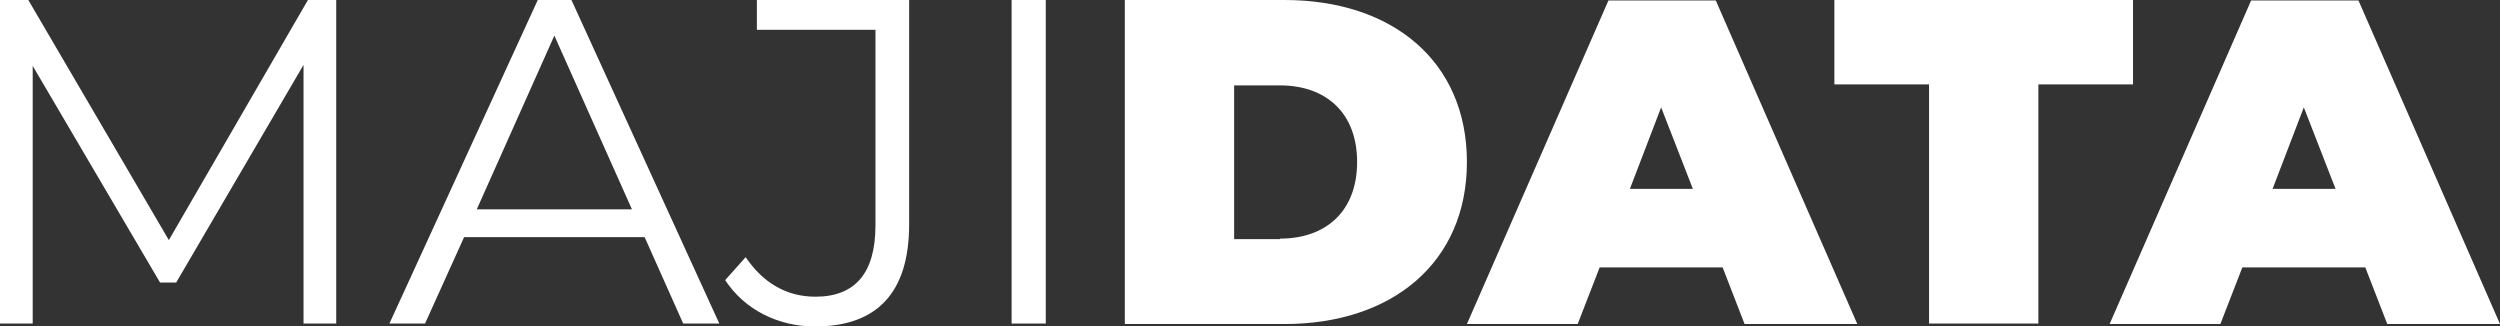 <?xml version="1.0" encoding="utf-8"?>
<!-- Generator: Adobe Illustrator 25.2.1, SVG Export Plug-In . SVG Version: 6.00 Build 0)  -->
<svg version="1.1" id="Layer_1" xmlns="http://www.w3.org/2000/svg" xmlns:xlink="http://www.w3.org/1999/xlink" x="0px" y="0px"
	 viewBox="0 0 512.3 66.9" style="enable-background:new 0 0 512.3 66.9;" xml:space="preserve">
<rect x="0" y="0" width="512.3" height="66.9" fill="#333333" stroke="none"/>
<style type="text/css">
	.st0{fill:#FFFFFF;}
</style>
<g>
	<path class="st0" d="M68.9,0v66.3h-6.7V13.3L36.1,57.9h-3.3L6.7,13.5v52.8H0V0h5.8l28.8,49.2L63.1,0H68.9z"/>
	<path class="st0" d="M132.1,48.6h-37l-8,17.7h-7.3L110.2,0h6.9l30.3,66.3H140L132.1,48.6z M129.5,42.9L113.6,7.3L97.7,42.9H129.5z"
		/>
	<path class="st0" d="M148.6,57.4l4.2-4.7c3.6,5.3,8.4,8.1,14.3,8.1c8.1,0,12.3-4.8,12.3-14.6V6.1h-24.3V0h31.2v46
		c0,14-6.6,20.9-19.3,20.9C159.5,66.9,152.6,63.5,148.6,57.4z"/>
	<path class="st0" d="M207.3,0h7v66.3h-7V0z"/>
	<path class="st0" d="M230.5,0h32.7c22.2,0,37.4,12.6,37.4,33.2s-15.3,33.2-37.4,33.2h-32.7V0z M262.3,48.9
		c9.4,0,15.8-5.6,15.8-15.7s-6.4-15.7-15.8-15.7h-9.4v31.5H262.3z"/>
	<path class="st0" d="M353,54.8h-25.2l-4.5,11.6h-22.7l29-66.3h22l29,66.3h-23.1L353,54.8z M346.9,38.7L340.4,22L334,38.7H346.9z"/>
	<path class="st0" d="M395.3,17.3h-19.4V0h61.2v17.3h-19.4v49h-22.4V17.3z"/>
	<path class="st0" d="M484.7,54.8h-25.2l-4.5,11.6h-22.7l29-66.3h22l29,66.3h-23.1L484.7,54.8z M478.6,38.7L472.1,22l-6.4,16.7
		H478.6z"/>
</g>
</svg>
